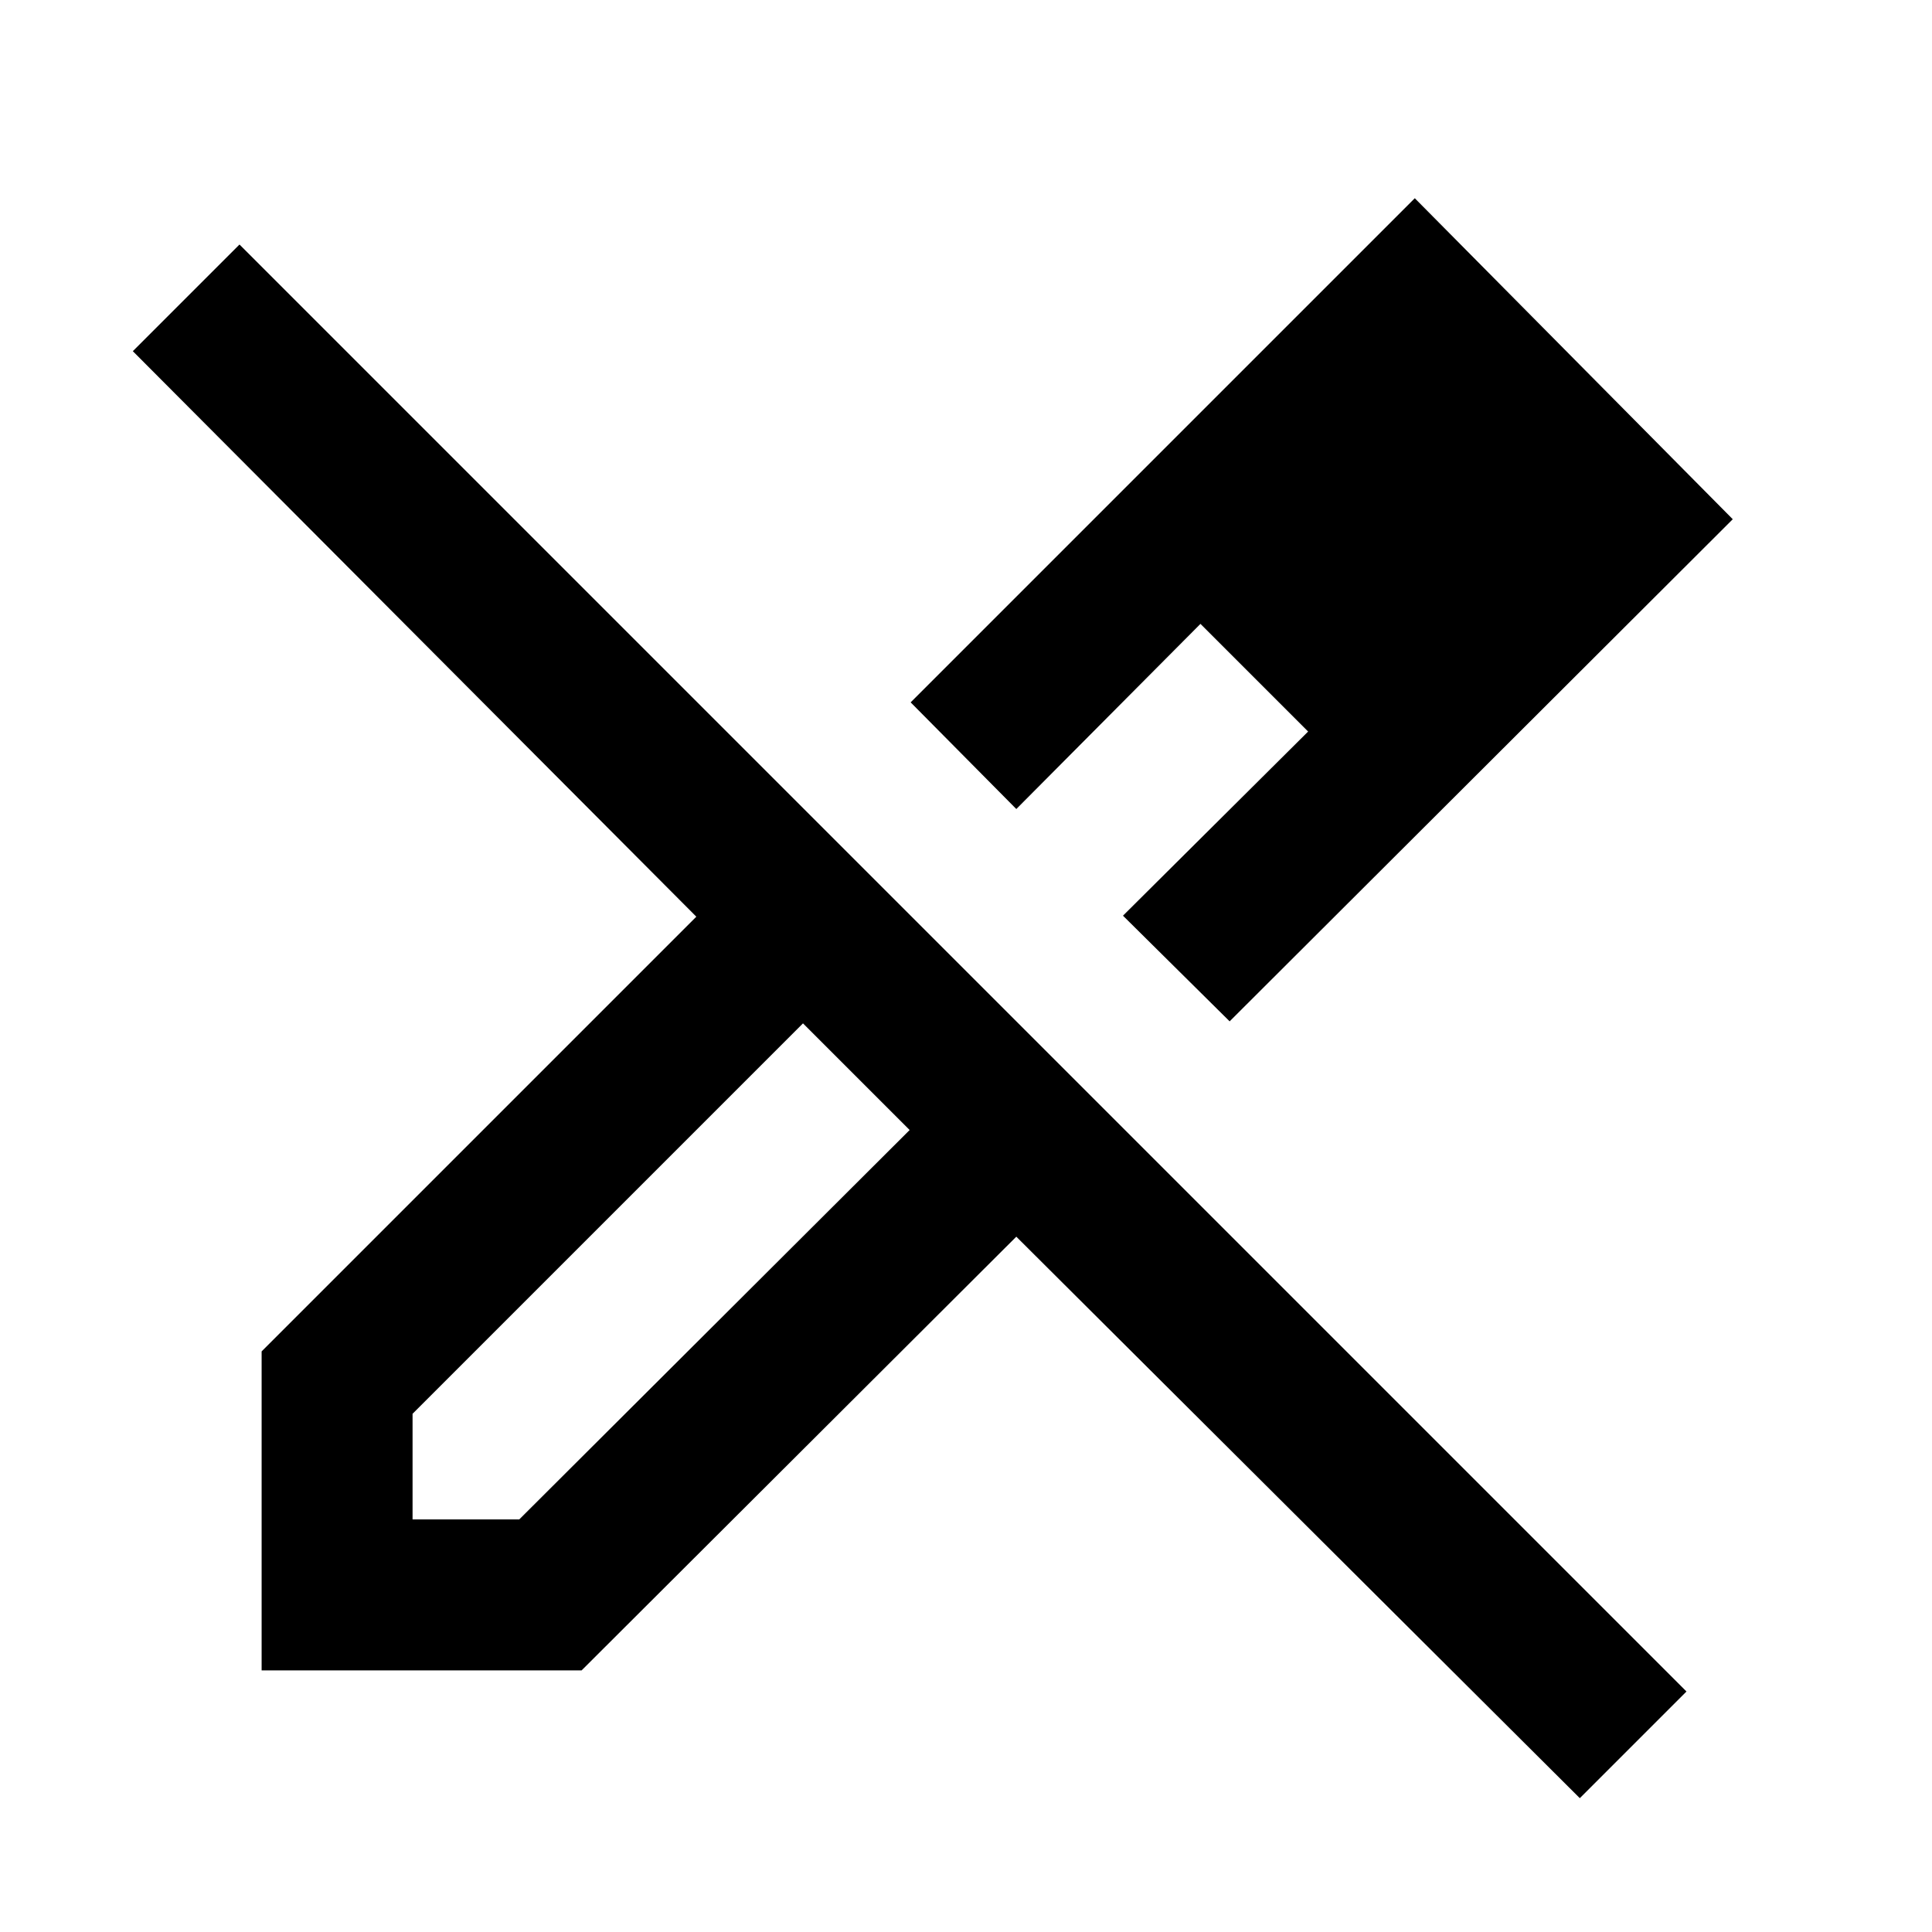 <svg xmlns="http://www.w3.org/2000/svg" height="24" viewBox="0 -960 960 960" width="24"><path d="M611-452.5 558-505l92-91.5-53.5-53.5-91.5 92-52.5-53L703-861.5 861-702 611-452.5ZM205-205h53l194-193.5-26.5-27-26.5-26-194 194v52.5ZM785-66.5l-280-279L289-130H130v-158.5l216-216-280-281 53-53 719 719-53 53Zm-30-636L702.5-755l52.5 52.5ZM596.5-650l53.5 53.5-53.5-53.5Zm-171 224.5-26.5-26 53 53-26.5-27Z"/></svg>